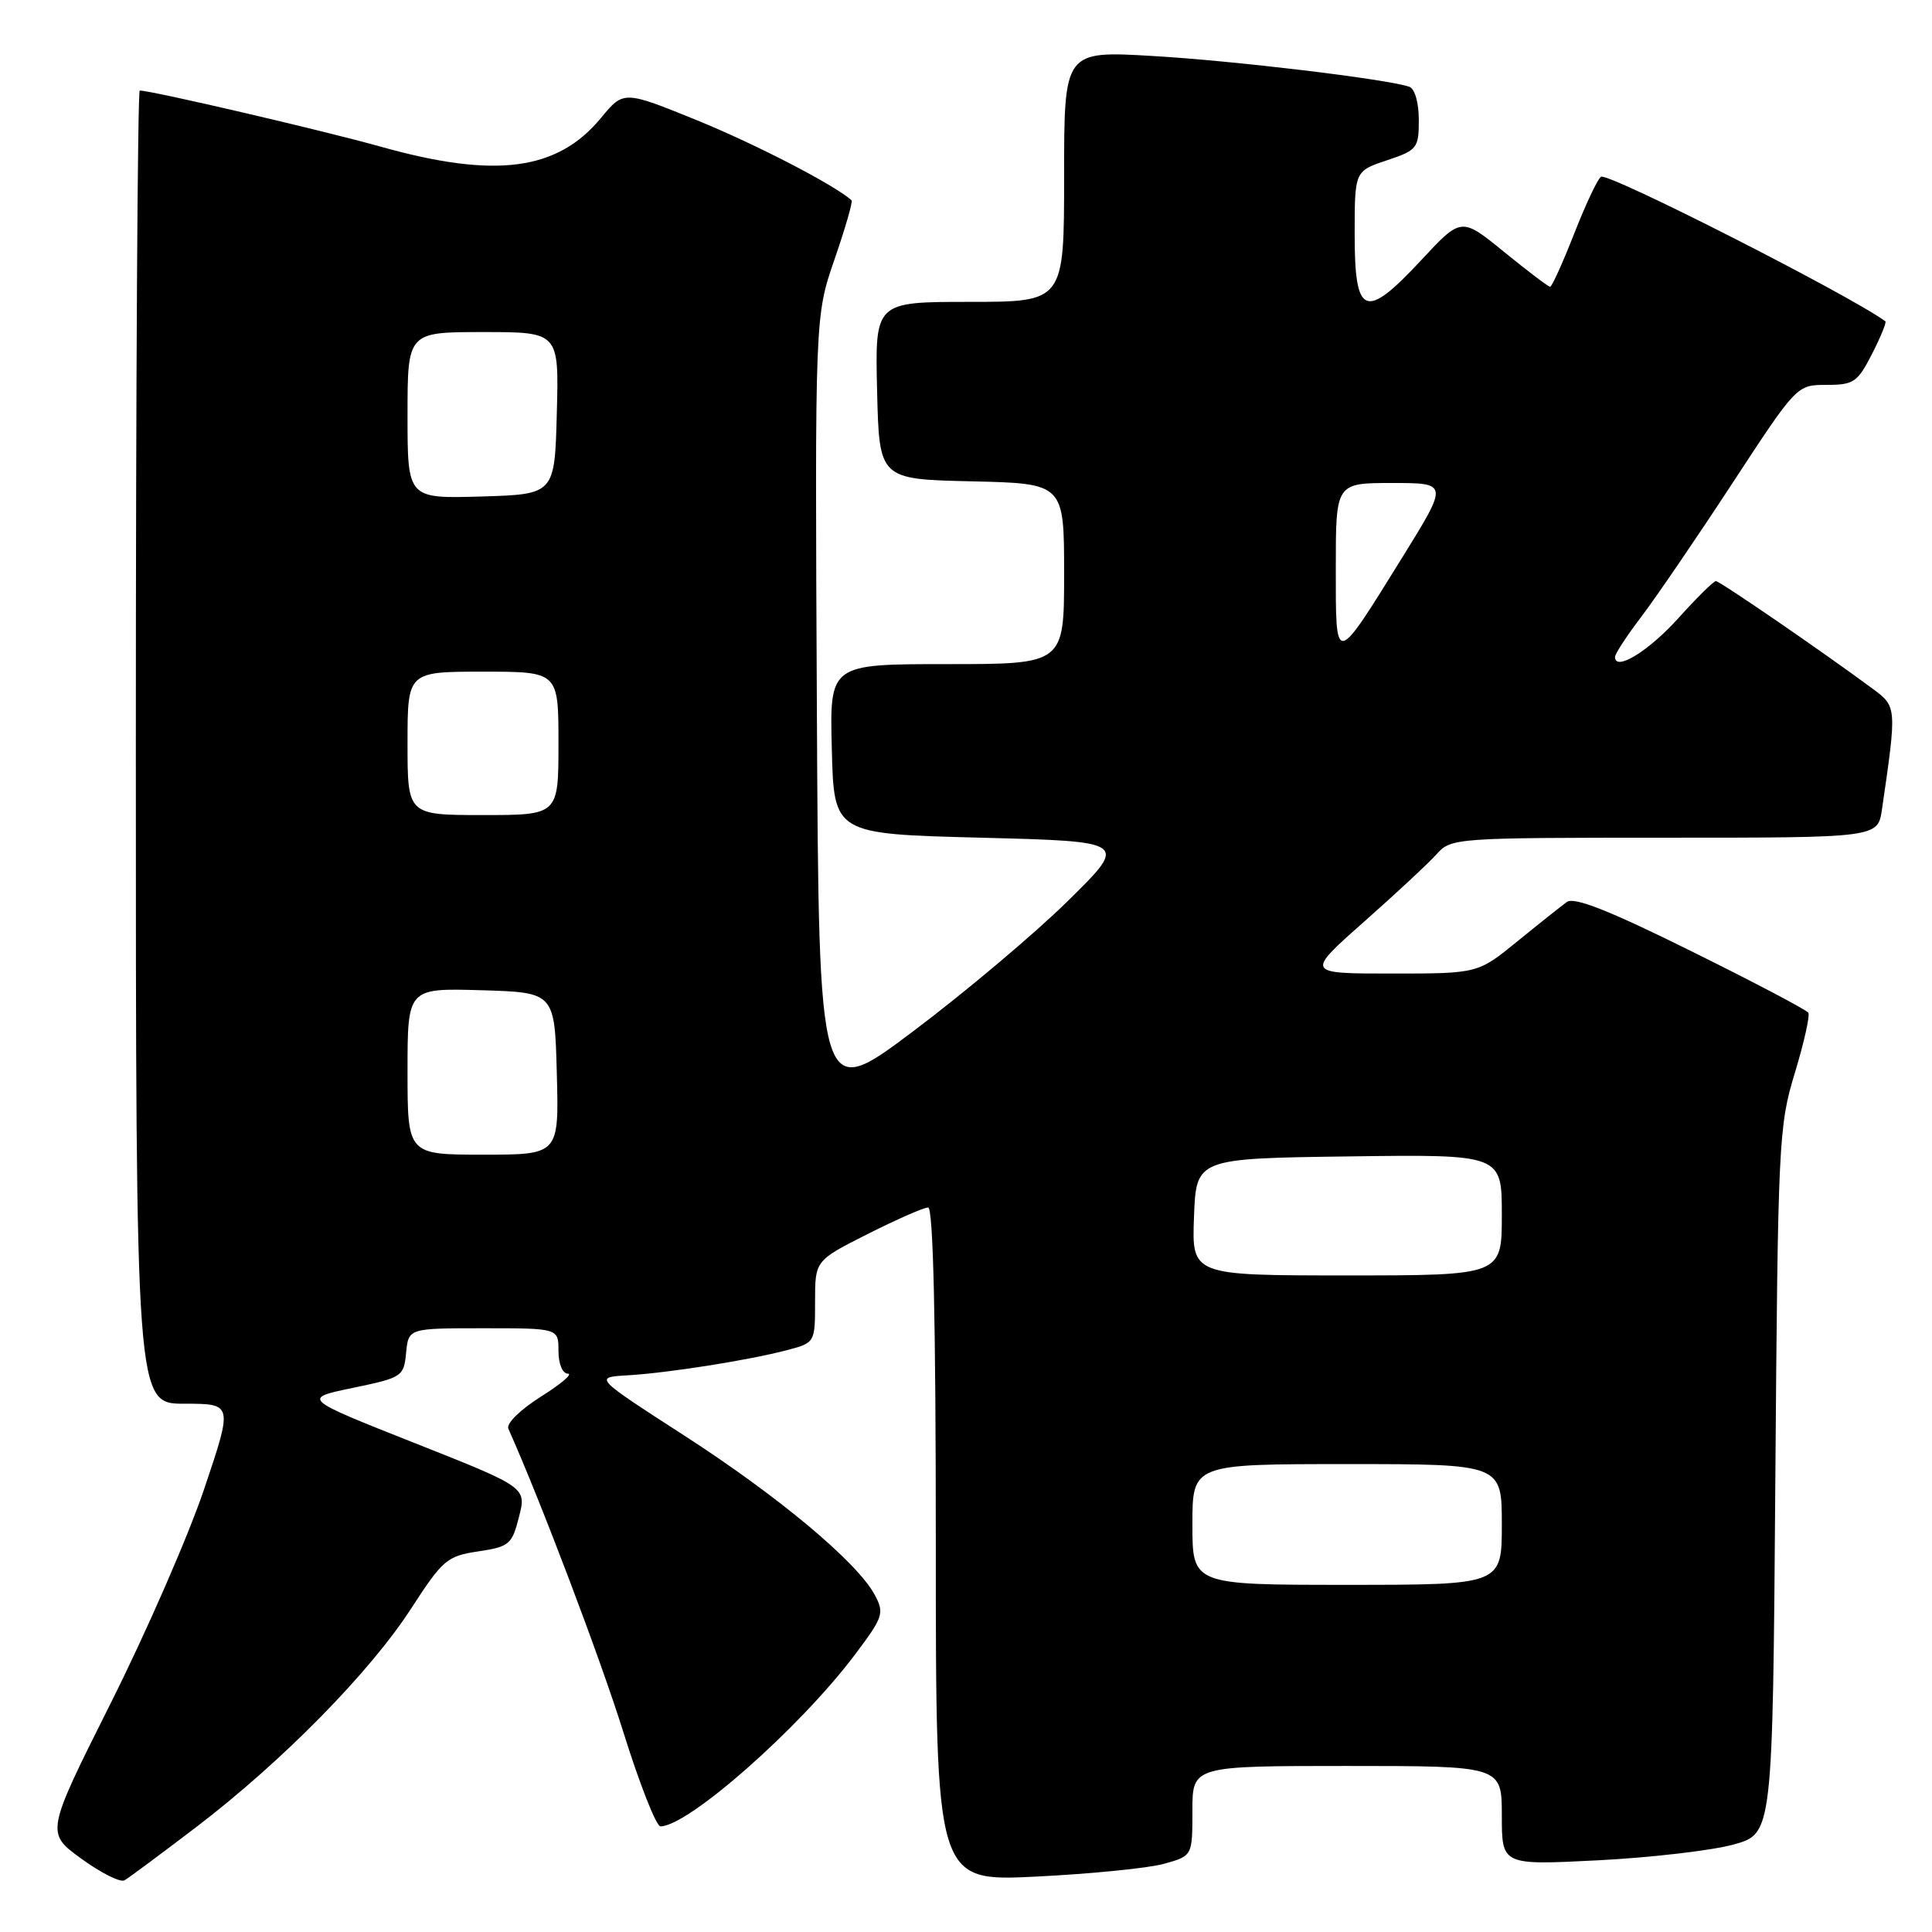<?xml version="1.0" encoding="UTF-8" standalone="no"?>
<!DOCTYPE svg PUBLIC "-//W3C//DTD SVG 1.1//EN" "http://www.w3.org/Graphics/SVG/1.1/DTD/svg11.dtd" >
<svg xmlns="http://www.w3.org/2000/svg" xmlns:xlink="http://www.w3.org/1999/xlink" version="1.1" viewBox="0 0 256 256">
 <g >
 <path fill="currentColor"
d=" M 26.00 242.10 C 37.39 233.41 49.01 221.59 54.47 213.15 C 58.66 206.68 59.23 206.19 63.36 205.57 C 67.48 204.95 67.85 204.65 68.77 200.99 C 69.77 197.08 69.77 197.08 54.89 191.19 C 40.02 185.30 40.02 185.30 46.76 183.90 C 53.30 182.54 53.51 182.40 53.81 179.25 C 54.13 176.00 54.13 176.00 64.06 176.00 C 74.00 176.00 74.00 176.00 74.00 179.00 C 74.00 180.72 74.53 182.01 75.25 182.02 C 75.94 182.03 74.32 183.40 71.66 185.07 C 68.94 186.79 67.06 188.63 67.36 189.31 C 71.65 198.92 79.54 219.74 82.60 229.52 C 84.74 236.38 86.96 242.00 87.51 242.00 C 91.17 242.01 105.89 229.03 113.19 219.37 C 117.05 214.25 117.21 213.77 115.91 211.33 C 113.59 207.00 103.16 198.28 90.61 190.18 C 78.72 182.50 78.72 182.50 83.11 182.24 C 88.49 181.93 99.19 180.24 104.25 178.91 C 108.00 177.92 108.00 177.92 108.00 172.47 C 108.00 167.03 108.00 167.03 114.98 163.51 C 118.81 161.58 122.41 160.00 122.98 160.00 C 123.66 160.00 124.00 174.83 124.00 204.66 C 124.00 249.31 124.00 249.31 137.25 248.66 C 144.54 248.30 152.19 247.54 154.25 246.96 C 158.00 245.91 158.00 245.91 158.00 239.95 C 158.00 234.00 158.00 234.00 178.50 234.00 C 199.00 234.00 199.00 234.00 199.00 240.58 C 199.00 247.15 199.00 247.15 211.75 246.50 C 218.76 246.14 226.84 245.20 229.70 244.41 C 234.89 242.98 234.89 242.98 235.24 196.24 C 235.58 151.33 235.68 149.21 237.82 142.19 C 239.04 138.17 239.85 134.57 239.61 134.19 C 239.37 133.81 232.38 130.13 224.07 126.02 C 213.20 120.63 208.58 118.81 207.61 119.52 C 206.87 120.06 203.91 122.41 201.04 124.75 C 195.82 129.00 195.82 129.00 184.40 129.00 C 172.99 129.00 172.99 129.00 180.74 122.14 C 185.01 118.36 189.36 114.31 190.40 113.14 C 192.27 111.05 192.96 111.00 220.57 111.00 C 248.82 111.00 248.82 111.00 249.37 107.25 C 251.35 93.69 251.34 93.63 248.15 91.27 C 241.39 86.27 227.88 77.00 227.36 77.00 C 227.06 77.00 224.83 79.20 222.42 81.88 C 218.46 86.28 214.00 89.02 214.00 87.05 C 214.00 86.63 215.56 84.25 217.46 81.75 C 219.36 79.26 224.78 71.32 229.50 64.11 C 238.08 51.00 238.08 51.00 242.02 51.00 C 245.62 51.00 246.14 50.65 248.05 46.90 C 249.20 44.65 250.00 42.70 249.82 42.57 C 244.97 39.04 213.09 22.83 212.14 23.42 C 211.71 23.68 210.11 27.07 208.59 30.95 C 207.07 34.83 205.63 38.00 205.40 38.00 C 205.16 38.00 202.42 35.92 199.30 33.38 C 193.63 28.76 193.63 28.76 188.33 34.46 C 180.88 42.46 179.50 41.93 179.50 31.07 C 179.50 22.67 179.50 22.67 183.75 21.25 C 187.79 19.90 188.00 19.64 188.00 15.89 C 188.00 13.62 187.47 11.75 186.75 11.50 C 183.80 10.48 163.57 8.05 152.75 7.42 C 141.00 6.73 141.00 6.73 141.00 23.36 C 141.00 40.00 141.00 40.00 128.47 40.00 C 115.94 40.00 115.94 40.00 116.22 51.75 C 116.50 63.50 116.50 63.50 128.75 63.78 C 141.00 64.06 141.00 64.06 141.00 76.03 C 141.00 88.00 141.00 88.00 125.47 88.00 C 109.93 88.00 109.93 88.00 110.22 99.25 C 110.50 110.50 110.50 110.50 130.00 111.00 C 149.50 111.50 149.50 111.50 141.50 119.38 C 137.10 123.71 127.88 131.48 121.00 136.65 C 108.50 146.05 108.50 146.05 108.24 93.97 C 107.98 41.89 107.98 41.89 110.58 34.36 C 112.01 30.23 113.02 26.71 112.84 26.54 C 110.54 24.49 100.16 19.12 92.41 15.96 C 82.64 11.99 82.64 11.99 79.64 15.62 C 73.87 22.62 65.66 23.70 50.50 19.45 C 42.81 17.29 20.09 12.00 18.52 12.00 C 18.23 12.00 18.00 51.15 18.00 99.00 C 18.00 186.00 18.00 186.00 24.43 186.00 C 30.86 186.00 30.86 186.00 27.07 197.25 C 24.99 203.44 19.41 216.23 14.67 225.68 C 6.06 242.86 6.06 242.86 10.78 246.29 C 13.38 248.18 15.95 249.47 16.50 249.15 C 17.05 248.84 21.32 245.66 26.00 242.10 Z  M 158.00 202.00 C 158.00 194.00 158.00 194.00 178.50 194.00 C 199.00 194.00 199.00 194.00 199.00 202.00 C 199.00 210.00 199.00 210.00 178.50 210.00 C 158.00 210.00 158.00 210.00 158.00 202.00 Z  M 158.21 161.25 C 158.50 153.50 158.50 153.50 178.75 153.23 C 199.00 152.96 199.00 152.96 199.00 160.98 C 199.00 169.00 199.00 169.00 178.46 169.00 C 157.92 169.00 157.92 169.00 158.21 161.25 Z  M 54.00 141.96 C 54.00 130.93 54.00 130.93 63.75 131.21 C 73.50 131.50 73.50 131.50 73.78 142.25 C 74.07 153.00 74.07 153.00 64.03 153.00 C 54.00 153.00 54.00 153.00 54.00 141.96 Z  M 54.00 98.50 C 54.00 89.00 54.00 89.00 64.00 89.00 C 74.00 89.00 74.00 89.00 74.00 98.50 C 74.00 108.00 74.00 108.00 64.00 108.00 C 54.00 108.00 54.00 108.00 54.00 98.50 Z  M 177.00 75.21 C 177.00 64.00 177.00 64.00 184.46 64.00 C 191.92 64.00 191.92 64.00 185.88 73.75 C 176.78 88.42 177.00 88.38 177.00 75.21 Z  M 54.00 55.04 C 54.00 44.00 54.00 44.00 64.03 44.00 C 74.07 44.00 74.07 44.00 73.78 54.75 C 73.50 65.50 73.50 65.50 63.75 65.79 C 54.00 66.07 54.00 66.07 54.00 55.04 Z "/>
</g>
</svg>